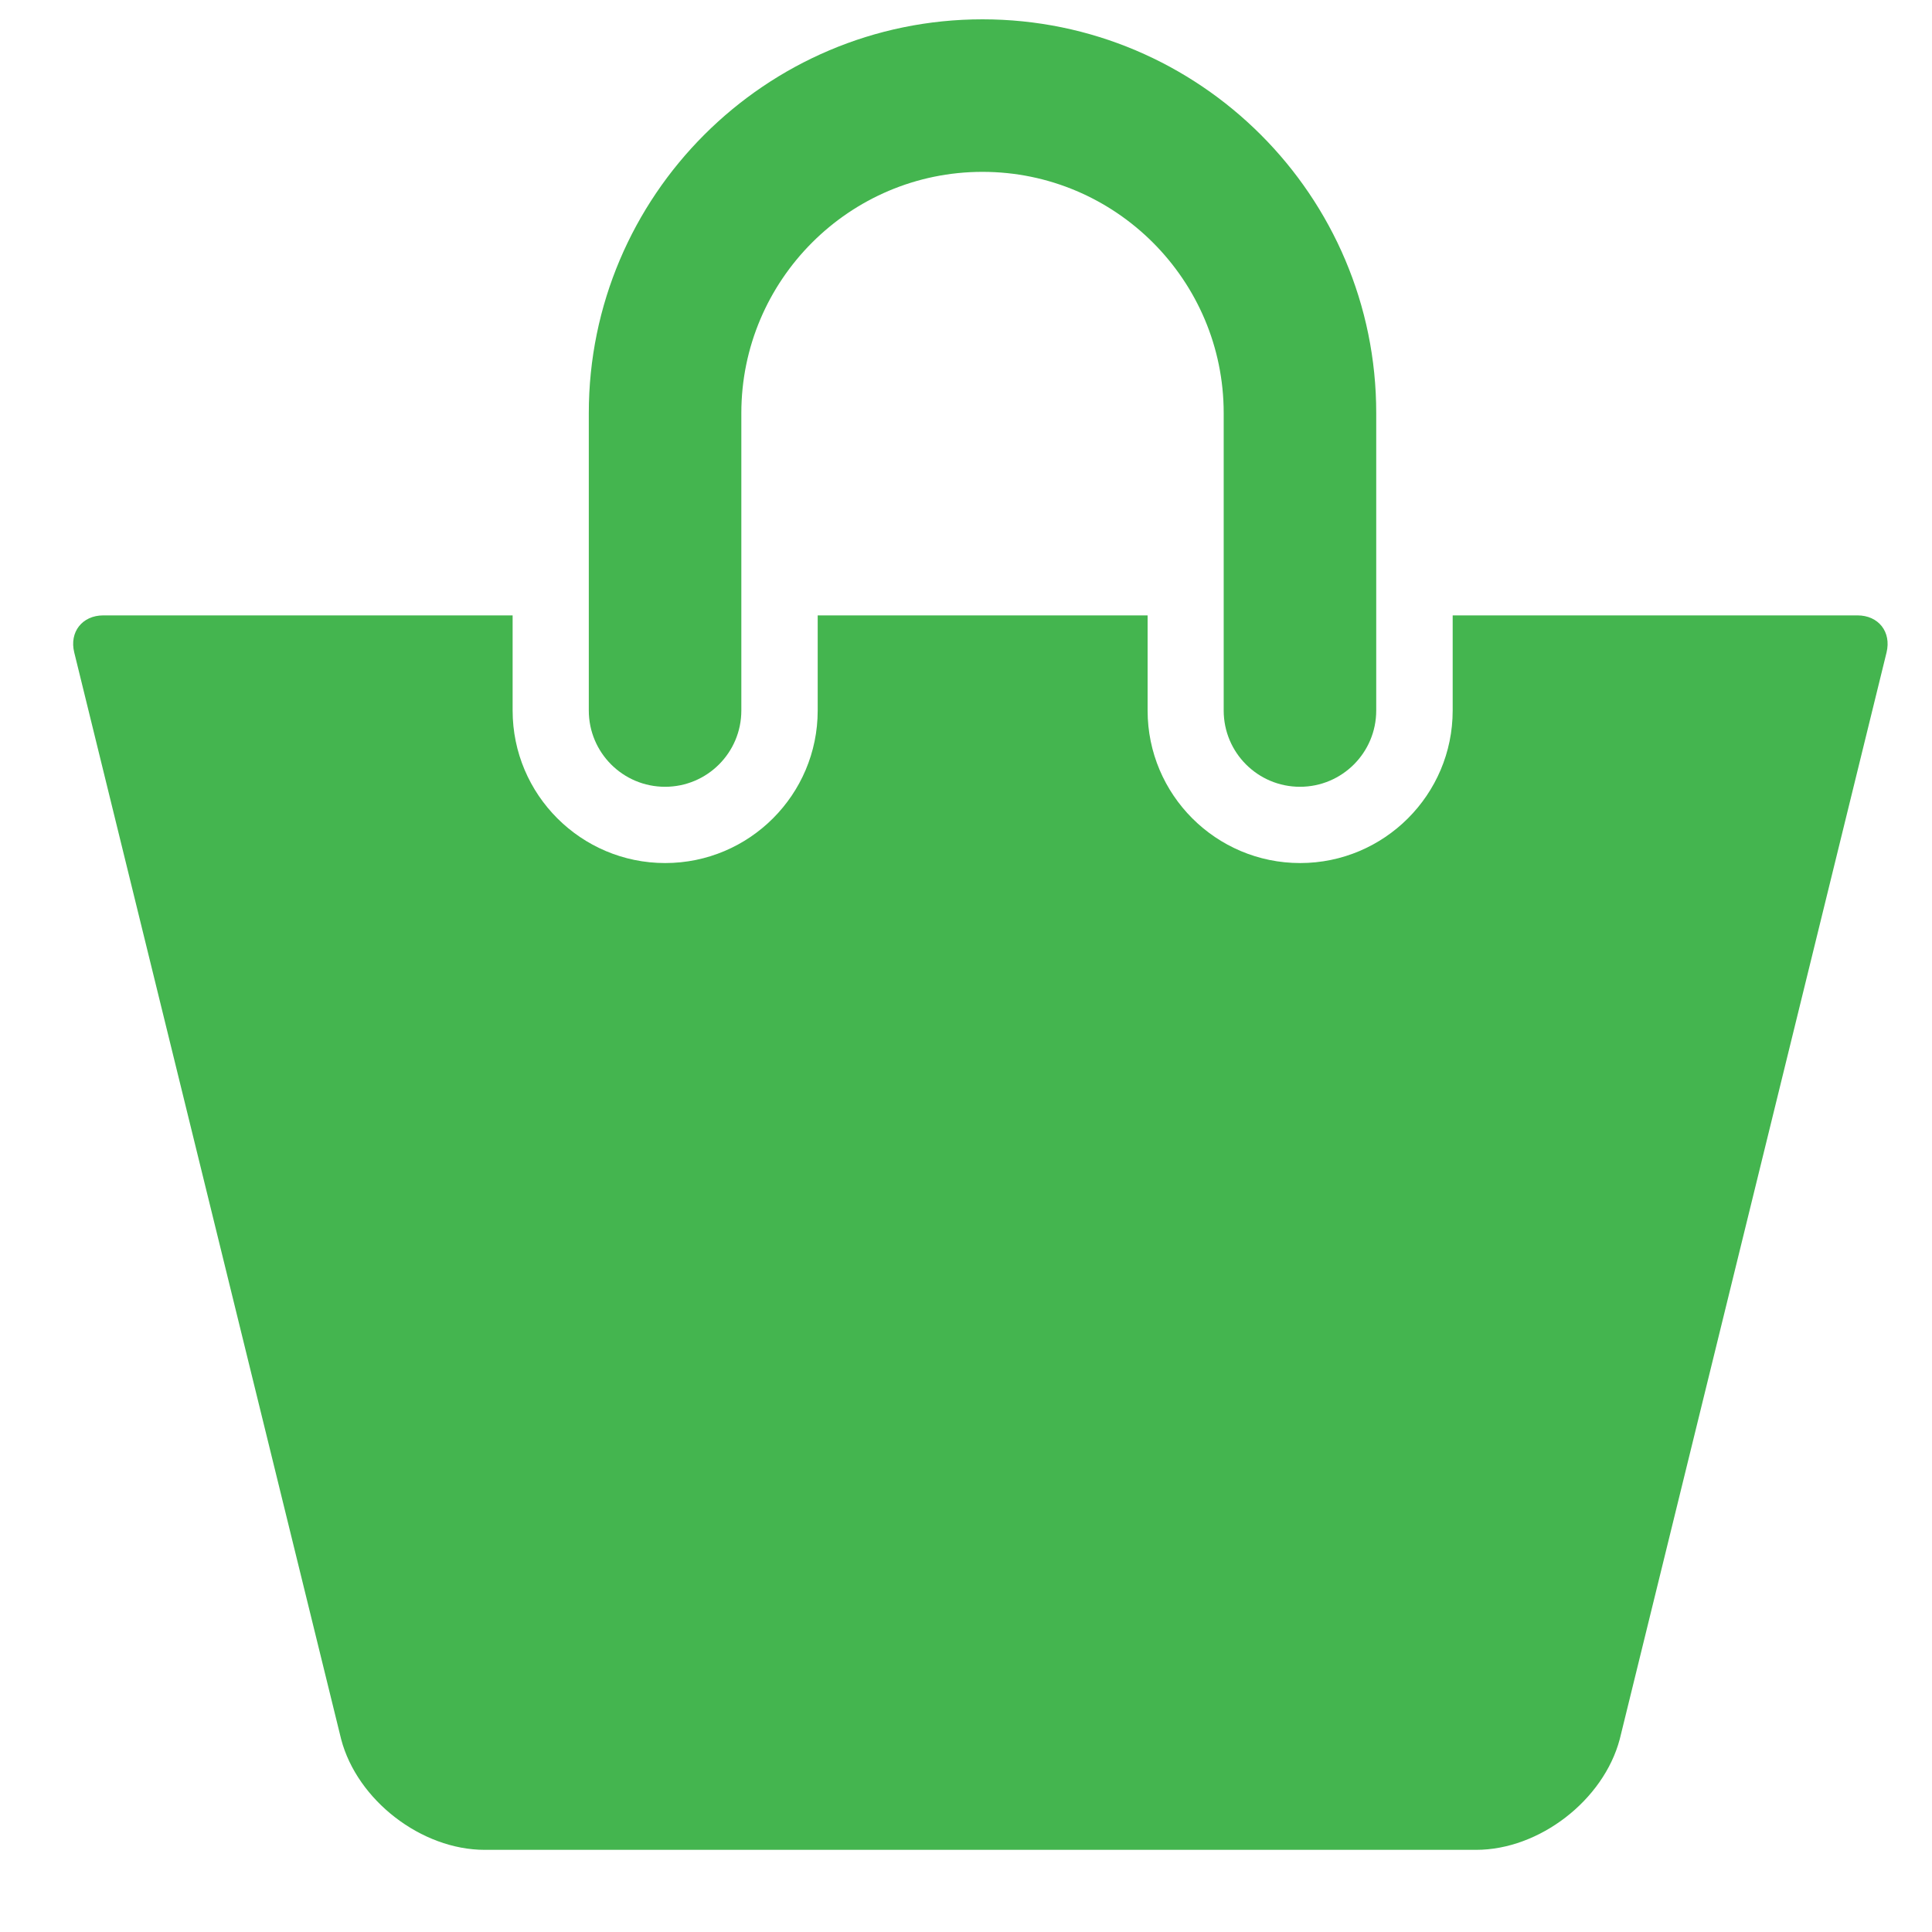 <svg width="21" height="21" viewBox="0 0 21 21" fill="none" xmlns="http://www.w3.org/2000/svg">
<path d="M7.229 8.552C7.687 8.552 8.058 8.181 8.058 7.723V4.49C8.058 3.045 9.234 1.868 10.679 1.868C12.125 1.868 13.301 3.045 13.301 4.49V7.723C13.301 8.181 13.672 8.552 14.13 8.552C14.588 8.552 14.959 8.181 14.959 7.723V4.49C14.96 2.13 13.04 0.21 10.679 0.21C8.32 0.21 6.4 2.13 6.4 4.49V7.723C6.4 8.181 6.771 8.552 7.229 8.552Z" fill="#44B54F"/>
<path d="M20.19 6.689H15.79V7.723C15.79 8.638 15.046 9.381 14.132 9.381C13.217 9.381 12.474 8.638 12.474 7.723V6.689H8.888V7.723C8.888 8.638 8.145 9.381 7.23 9.381C6.316 9.381 5.572 8.638 5.572 7.723V6.689H1.123C0.894 6.689 0.752 6.87 0.807 7.092L3.708 18.904C3.882 19.568 4.581 20.107 5.268 20.107H16.045C16.732 20.107 17.43 19.568 17.606 18.904L20.506 7.092C20.56 6.869 20.419 6.689 20.19 6.689Z" fill="#44B54F"/>
</svg>
